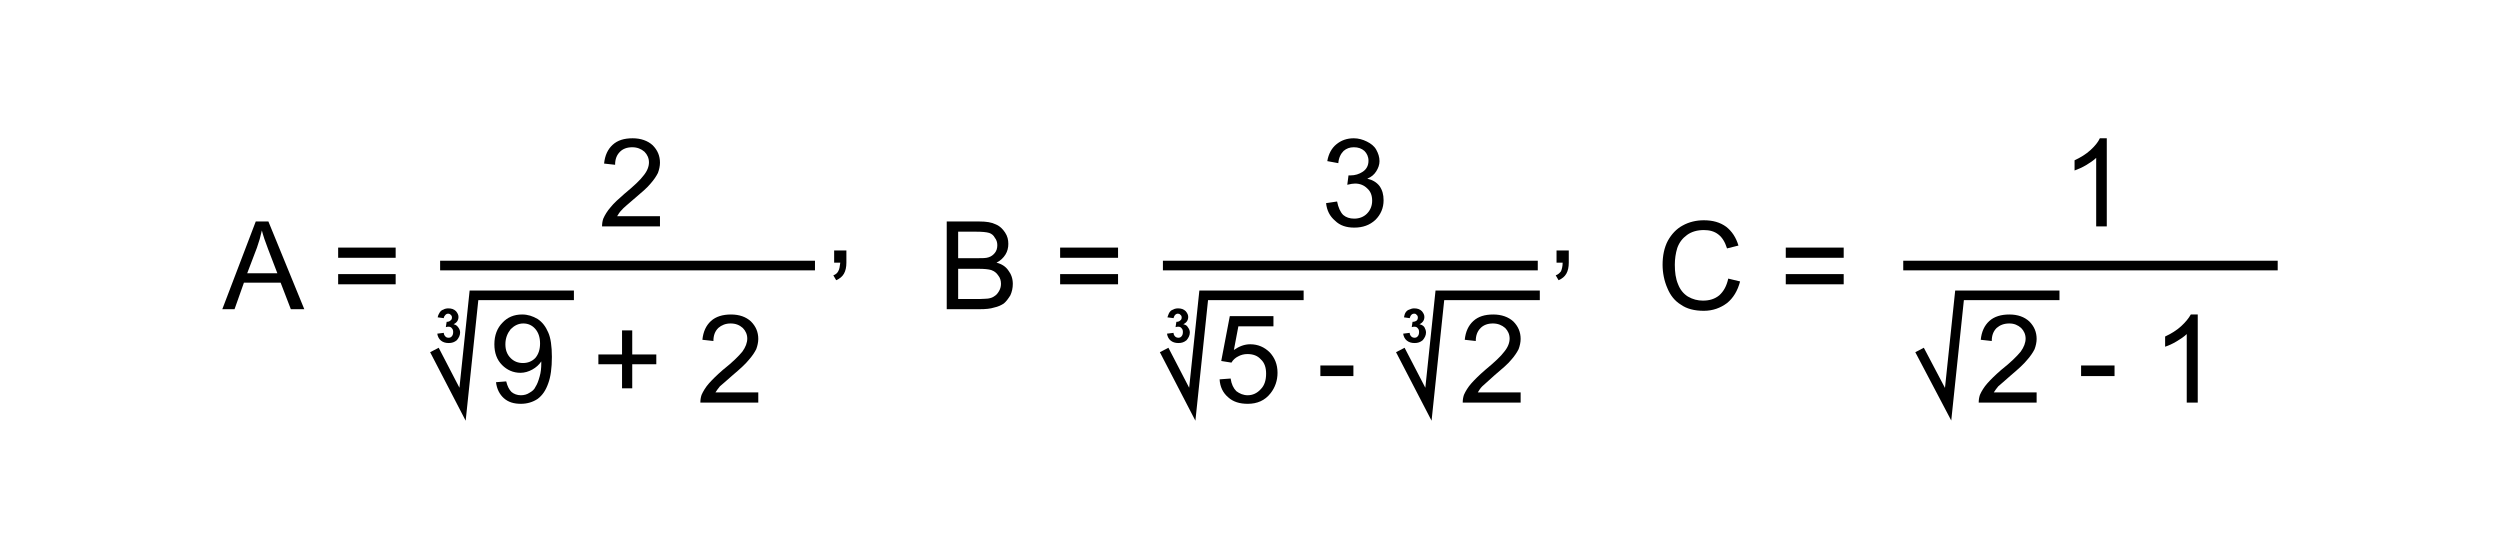 <?xml version="1.0" encoding="UTF-8"?>
<!DOCTYPE svg PUBLIC "-//W3C//DTD SVG 1.1//EN" "http://www.w3.org/Graphics/SVG/1.1/DTD/svg11.dtd">
<!-- Creator: CorelDRAW X8 -->
<svg xmlns="http://www.w3.org/2000/svg" xml:space="preserve" width="6129px" height="1330px" version="1.1" shape-rendering="geometricPrecision" text-rendering="geometricPrecision" image-rendering="optimizeQuality" fill-rule="evenodd" clip-rule="evenodd"
viewBox="0 0 6129 1330"
 xmlns:xlink="http://www.w3.org/1999/xlink">
 <g id="Capa_x0020_1">
  <rect fill="white" width="6129" height="1330"/>
  <g id="_2426678797584">
   <path fill="black" fill-rule="nonzero" d="M1618 530l0 25 -142 0c0,-7 1,-13 3,-19 4,-9 10,-19 18,-28 8,-10 19,-20 34,-33 23,-19 39,-34 47,-45 9,-11 13,-22 13,-32 0,-10 -4,-19 -11,-26 -8,-7 -18,-11 -30,-11 -13,0 -23,4 -30,11 -8,8 -12,18 -12,32l-27 -3c2,-20 9,-35 21,-46 12,-11 28,-16 49,-16 20,0 37,6 49,17 12,12 18,26 18,43 0,8 -2,17 -5,25 -4,8 -10,17 -18,26 -8,10 -22,22 -41,38 -15,13 -26,22 -30,27 -5,5 -8,10 -11,15l105 0z"/>
   <path fill="black" fill-rule="nonzero" d="M3251 498l27 -4c3,15 8,26 15,33 7,6 16,9 27,9 12,0 23,-4 31,-12 9,-9 13,-20 13,-32 0,-13 -4,-23 -12,-30 -8,-8 -18,-12 -30,-12 -5,0 -11,1 -19,3l3 -23c2,0 4,0 5,0 11,0 21,-3 30,-9 9,-6 14,-15 14,-27 0,-10 -4,-18 -10,-24 -7,-6 -15,-9 -26,-9 -10,0 -18,3 -25,9 -7,7 -12,17 -13,30l-27 -5c3,-18 11,-32 22,-41 12,-10 26,-15 43,-15 11,0 22,3 32,8 10,5 18,11 23,20 5,9 8,18 8,28 0,9 -3,17 -8,25 -5,8 -12,14 -22,18 13,3 23,9 30,18 7,10 10,21 10,35 0,19 -7,35 -20,48 -14,13 -31,19 -52,19 -19,0 -35,-5 -47,-17 -13,-11 -20,-25 -22,-43z"/>
   <path fill="black" fill-rule="nonzero" d="M545 758l82 -215 31 0 88 215 -33 0 -25 -65 -90 0 -23 65 -30 0zm61 -88l74 0 -23 -60c-7,-18 -12,-33 -15,-45 -3,14 -7,28 -12,42l-24 63z"/>
   <path id="1" fill="black" fill-rule="nonzero" d="M970 632l-141 0 0 -25 141 0 0 25zm0 65l-141 0 0 -25 141 0 0 25z"/>
   <path fill="black" fill-rule="nonzero" d="M2321 758l0 -215 80 0c17,0 30,2 40,7 10,4 17,11 23,20 6,9 8,18 8,28 0,9 -2,18 -7,26 -5,8 -12,15 -22,20 13,3 23,10 29,19 7,9 11,20 11,33 0,10 -2,19 -6,28 -5,8 -10,15 -16,20 -6,4 -14,8 -24,10 -9,3 -21,4 -34,4l-82 0zm28 -125l47 0c12,0 21,0 27,-2 7,-2 12,-6 16,-11 4,-5 6,-11 6,-19 0,-7 -2,-13 -6,-18 -3,-6 -8,-10 -14,-12 -7,-2 -17,-3 -33,-3l-43 0 0 65zm0 100l54 0c9,0 15,-1 19,-1 7,-1 12,-3 16,-6 5,-3 8,-7 11,-12 3,-5 5,-11 5,-18 0,-8 -2,-15 -7,-21 -4,-6 -9,-10 -17,-13 -7,-2 -17,-3 -31,-3l-50 0 0 74z"/>
   <path id="1" fill="black" fill-rule="nonzero" d="M2741 632l-142 0 0 -25 142 0 0 25zm0 65l-142 0 0 -25 142 0 0 25z"/>
   <path fill="black" fill-rule="nonzero" d="M4237 683l29 7c-6,23 -17,41 -32,53 -16,12 -35,19 -57,19 -23,0 -42,-5 -56,-15 -15,-9 -26,-23 -33,-40 -8,-18 -12,-38 -12,-58 0,-22 4,-42 13,-59 9,-16 21,-29 36,-37 16,-9 34,-13 52,-13 22,0 40,5 55,16 14,11 24,26 30,46l-28 7c-5,-16 -12,-27 -21,-34 -10,-8 -22,-11 -36,-11 -16,0 -30,4 -41,12 -11,8 -19,18 -24,32 -4,13 -6,27 -6,41 0,18 2,34 8,48 5,13 13,23 24,30 12,7 24,10 37,10 16,0 29,-4 40,-13 11,-10 18,-23 22,-41z"/>
   <path id="1" fill="black" fill-rule="nonzero" d="M4520 632l-142 0 0 -25 142 0 0 25zm0 65l-142 0 0 -25 142 0 0 25z"/>
   <path fill="black" fill-rule="nonzero" d="M2045 644l0 -30 30 0 0 30c0,11 -2,20 -6,27 -4,7 -10,12 -19,16l-7 -12c6,-2 10,-6 12,-10 3,-5 4,-12 5,-21l-15 0z"/>
   <path fill="black" fill-rule="nonzero" d="M3816 644l0 -30 30 0 0 30c0,11 -2,20 -6,27 -4,7 -10,12 -19,16l-7 -12c6,-2 10,-6 13,-10 2,-5 4,-12 4,-21l-15 0z"/>
   <path fill="black" fill-rule="nonzero" d="M1216 937l25 -2c3,12 7,20 13,26 6,5 14,8 23,8 8,0 15,-2 21,-6 7,-4 12,-8 15,-15 4,-6 7,-14 10,-25 3,-10 4,-21 4,-32 0,-1 0,-3 0,-5 -5,8 -13,15 -22,20 -9,5 -19,8 -29,8 -18,0 -33,-7 -45,-19 -13,-13 -19,-30 -19,-51 0,-22 7,-40 20,-53 12,-13 28,-20 48,-20 14,0 26,4 38,11 12,8 20,19 26,33 6,13 9,34 9,60 0,27 -3,49 -9,65 -6,17 -14,29 -26,38 -12,8 -26,12 -41,12 -17,0 -31,-4 -42,-14 -10,-9 -17,-22 -19,-39zm108 -95c0,-15 -4,-27 -12,-36 -8,-9 -18,-13 -29,-13 -12,0 -22,5 -31,14 -8,10 -13,22 -13,37 0,14 4,25 13,34 8,8 18,12 30,12 12,0 22,-4 30,-12 8,-9 12,-21 12,-36z"/>
   <polygon id="1" fill="black" fill-rule="nonzero" points="1525,952 1525,893 1467,893 1467,869 1525,869 1525,810 1550,810 1550,869 1609,869 1609,893 1550,893 1550,952 "/>
   <path id="2" fill="black" fill-rule="nonzero" d="M1859 962l0 25 -142 0c0,-7 1,-13 3,-19 4,-9 10,-19 18,-28 8,-9 19,-20 34,-33 24,-19 39,-34 48,-45 8,-11 12,-22 12,-32 0,-10 -4,-19 -11,-26 -8,-7 -17,-11 -30,-11 -12,0 -22,4 -30,11 -8,8 -12,18 -12,32l-27 -3c2,-20 9,-35 21,-46 12,-11 29,-16 49,-16 21,0 37,6 49,17 12,12 18,26 18,43 0,8 -2,17 -5,25 -4,8 -10,17 -18,26 -8,10 -21,22 -40,38 -16,14 -26,23 -31,27 -4,5 -8,10 -11,15l105 0z"/>
   <path fill="black" fill-rule="nonzero" d="M2990 930l27 -2c2,14 7,24 14,31 8,6 17,10 28,10 12,0 23,-5 32,-15 9,-9 13,-22 13,-38 0,-15 -4,-27 -13,-35 -8,-9 -19,-13 -33,-13 -8,0 -16,2 -23,6 -6,3 -12,8 -16,15l-25 -4 21 -110 107 0 0 25 -86 0 -11 58c13,-9 26,-14 40,-14 19,0 35,7 48,20 12,13 19,29 19,50 0,19 -6,36 -17,50 -14,18 -33,26 -56,26 -20,0 -36,-5 -48,-16 -13,-11 -20,-26 -21,-44z"/>
   <polygon id="1" fill="black" fill-rule="nonzero" points="3237,922 3237,896 3318,896 3318,922 "/>
   <path id="2" fill="black" fill-rule="nonzero" d="M3728 962l0 25 -142 0c0,-7 1,-13 3,-19 4,-9 10,-19 18,-28 8,-9 19,-20 34,-33 23,-19 39,-34 47,-45 9,-11 13,-22 13,-32 0,-10 -4,-19 -11,-26 -8,-7 -18,-11 -30,-11 -13,0 -23,4 -30,11 -8,8 -12,18 -12,32l-27 -3c2,-20 9,-35 21,-46 12,-11 28,-16 49,-16 20,0 37,6 49,17 12,12 18,26 18,43 0,8 -2,17 -5,25 -4,8 -10,17 -18,26 -8,10 -22,22 -41,38 -15,14 -26,23 -30,27 -5,5 -8,10 -11,15l105 0z"/>
   <line fill="none" stroke="black" stroke-width="23.622" x1="1079" y1="651" x2="1998" y2= "651" />
   <line fill="none" stroke="black" stroke-width="23.622" x1="2851" y1="651" x2="3770" y2= "651" />
   <g>
    <path fill="black" fill-rule="nonzero" d="M1072 818l16 -2c0,4 2,7 4,9 2,2 4,3 8,3 3,0 6,-1 8,-4 2,-2 3,-6 3,-10 0,-4 -1,-7 -3,-9 -2,-3 -5,-4 -8,-4 -2,0 -4,0 -7,1l2 -13c4,0 7,-1 9,-3 3,-2 4,-4 4,-8 0,-2 -1,-5 -3,-6 -1,-2 -4,-3 -6,-3 -3,0 -5,1 -7,3 -2,2 -4,5 -4,8l-15 -2c1,-5 3,-9 5,-12 2,-3 5,-6 9,-7 3,-2 8,-3 12,-3 8,0 14,2 19,7 4,5 6,9 6,14 0,8 -4,14 -12,18 5,1 8,3 11,7 3,4 5,8 5,13 0,7 -3,13 -8,19 -6,5 -12,7 -20,7 -8,0 -14,-2 -19,-6 -5,-4 -8,-10 -9,-17z"/>
    <polyline fill="none" stroke="black" stroke-width="23.622" points="1065,858 1134,991 1162,724 1407,724 "/>
   </g>
   <g>
    <path fill="black" fill-rule="nonzero" d="M3440 818l16 -2c0,4 2,7 4,9 2,2 5,3 8,3 3,0 6,-1 8,-4 2,-2 3,-6 3,-10 0,-4 -1,-7 -3,-9 -2,-3 -5,-4 -8,-4 -2,0 -4,0 -7,1l2 -13c4,0 7,-1 10,-3 2,-2 3,-4 3,-8 0,-2 -1,-5 -3,-6 -1,-2 -3,-3 -6,-3 -3,0 -5,1 -7,3 -2,2 -3,5 -4,8l-14 -2c1,-5 2,-9 4,-12 2,-3 5,-6 9,-7 4,-2 8,-3 12,-3 8,0 14,2 19,7 4,5 6,9 6,14 0,8 -4,14 -12,18 5,1 9,3 12,7 2,4 4,8 4,13 0,7 -3,13 -8,19 -6,5 -12,7 -20,7 -8,0 -14,-2 -19,-6 -5,-4 -8,-10 -9,-17z"/>
    <polyline fill="none" stroke="black" stroke-width="23.622" points="3433,858 3502,991 3530,724 3775,724 "/>
   </g>
   <g>
    <path fill="black" fill-rule="nonzero" d="M2861 818l16 -2c0,4 2,7 4,9 2,2 5,3 8,3 3,0 6,-1 8,-4 2,-2 3,-6 3,-10 0,-4 -1,-7 -3,-9 -2,-3 -5,-4 -8,-4 -2,0 -4,0 -7,1l2 -13c4,0 7,-1 9,-3 3,-2 4,-4 4,-8 0,-2 -1,-5 -3,-6 -1,-2 -4,-3 -6,-3 -3,0 -5,1 -7,3 -2,2 -3,5 -4,8l-15 -2c2,-5 3,-9 5,-12 2,-3 5,-6 9,-7 3,-2 8,-3 12,-3 8,0 14,2 19,7 4,5 6,9 6,14 0,8 -4,14 -12,18 5,1 9,3 11,7 3,4 5,8 5,13 0,7 -3,13 -8,19 -6,5 -12,7 -20,7 -8,0 -14,-2 -19,-6 -5,-4 -8,-10 -9,-17z"/>
    <polyline fill="none" stroke="black" stroke-width="23.622" points="2854,858 2923,991 2951,724 3196,724 "/>
   </g>
   <path fill="black" fill-rule="nonzero" d="M5165 555l-26 0 0 -168c-6,6 -15,12 -25,18 -10,6 -20,10 -28,13l0 -25c15,-7 28,-15 39,-25 11,-10 19,-20 23,-29l17 0 0 216z"/>
   <path fill="black" fill-rule="nonzero" d="M4993 962l0 25 -142 0c0,-7 1,-13 3,-19 4,-9 10,-19 18,-28 8,-9 19,-20 34,-33 24,-19 39,-34 48,-45 8,-11 12,-22 12,-32 0,-10 -4,-19 -11,-26 -8,-7 -17,-11 -29,-11 -13,0 -23,4 -31,11 -8,8 -12,18 -12,32l-27 -3c2,-20 9,-35 21,-46 12,-11 29,-16 49,-16 21,0 37,6 49,17 12,12 18,26 18,43 0,8 -2,17 -5,25 -4,8 -10,17 -18,26 -8,10 -21,22 -40,38 -16,14 -26,23 -31,27 -4,5 -8,10 -11,15l105 0z"/>
   <polygon id="1" fill="black" fill-rule="nonzero" points="5102,922 5102,896 5184,896 5184,922 "/>
   <path id="2" fill="black" fill-rule="nonzero" d="M5388 987l-27 0 0 -168c-6,6 -15,12 -25,18 -10,6 -19,10 -28,13l0 -25c15,-7 28,-15 39,-25 11,-10 19,-20 24,-29l17 0 0 216z"/>
   <line fill="none" stroke="black" stroke-width="23.622" x1="4666" y1="651" x2="5584" y2= "651" />
   <polyline fill="none" stroke="black" stroke-width="23.622" points="4706,858 4776,991 4804,724 5049,724 "/>
  </g>
 </g>
</svg>
